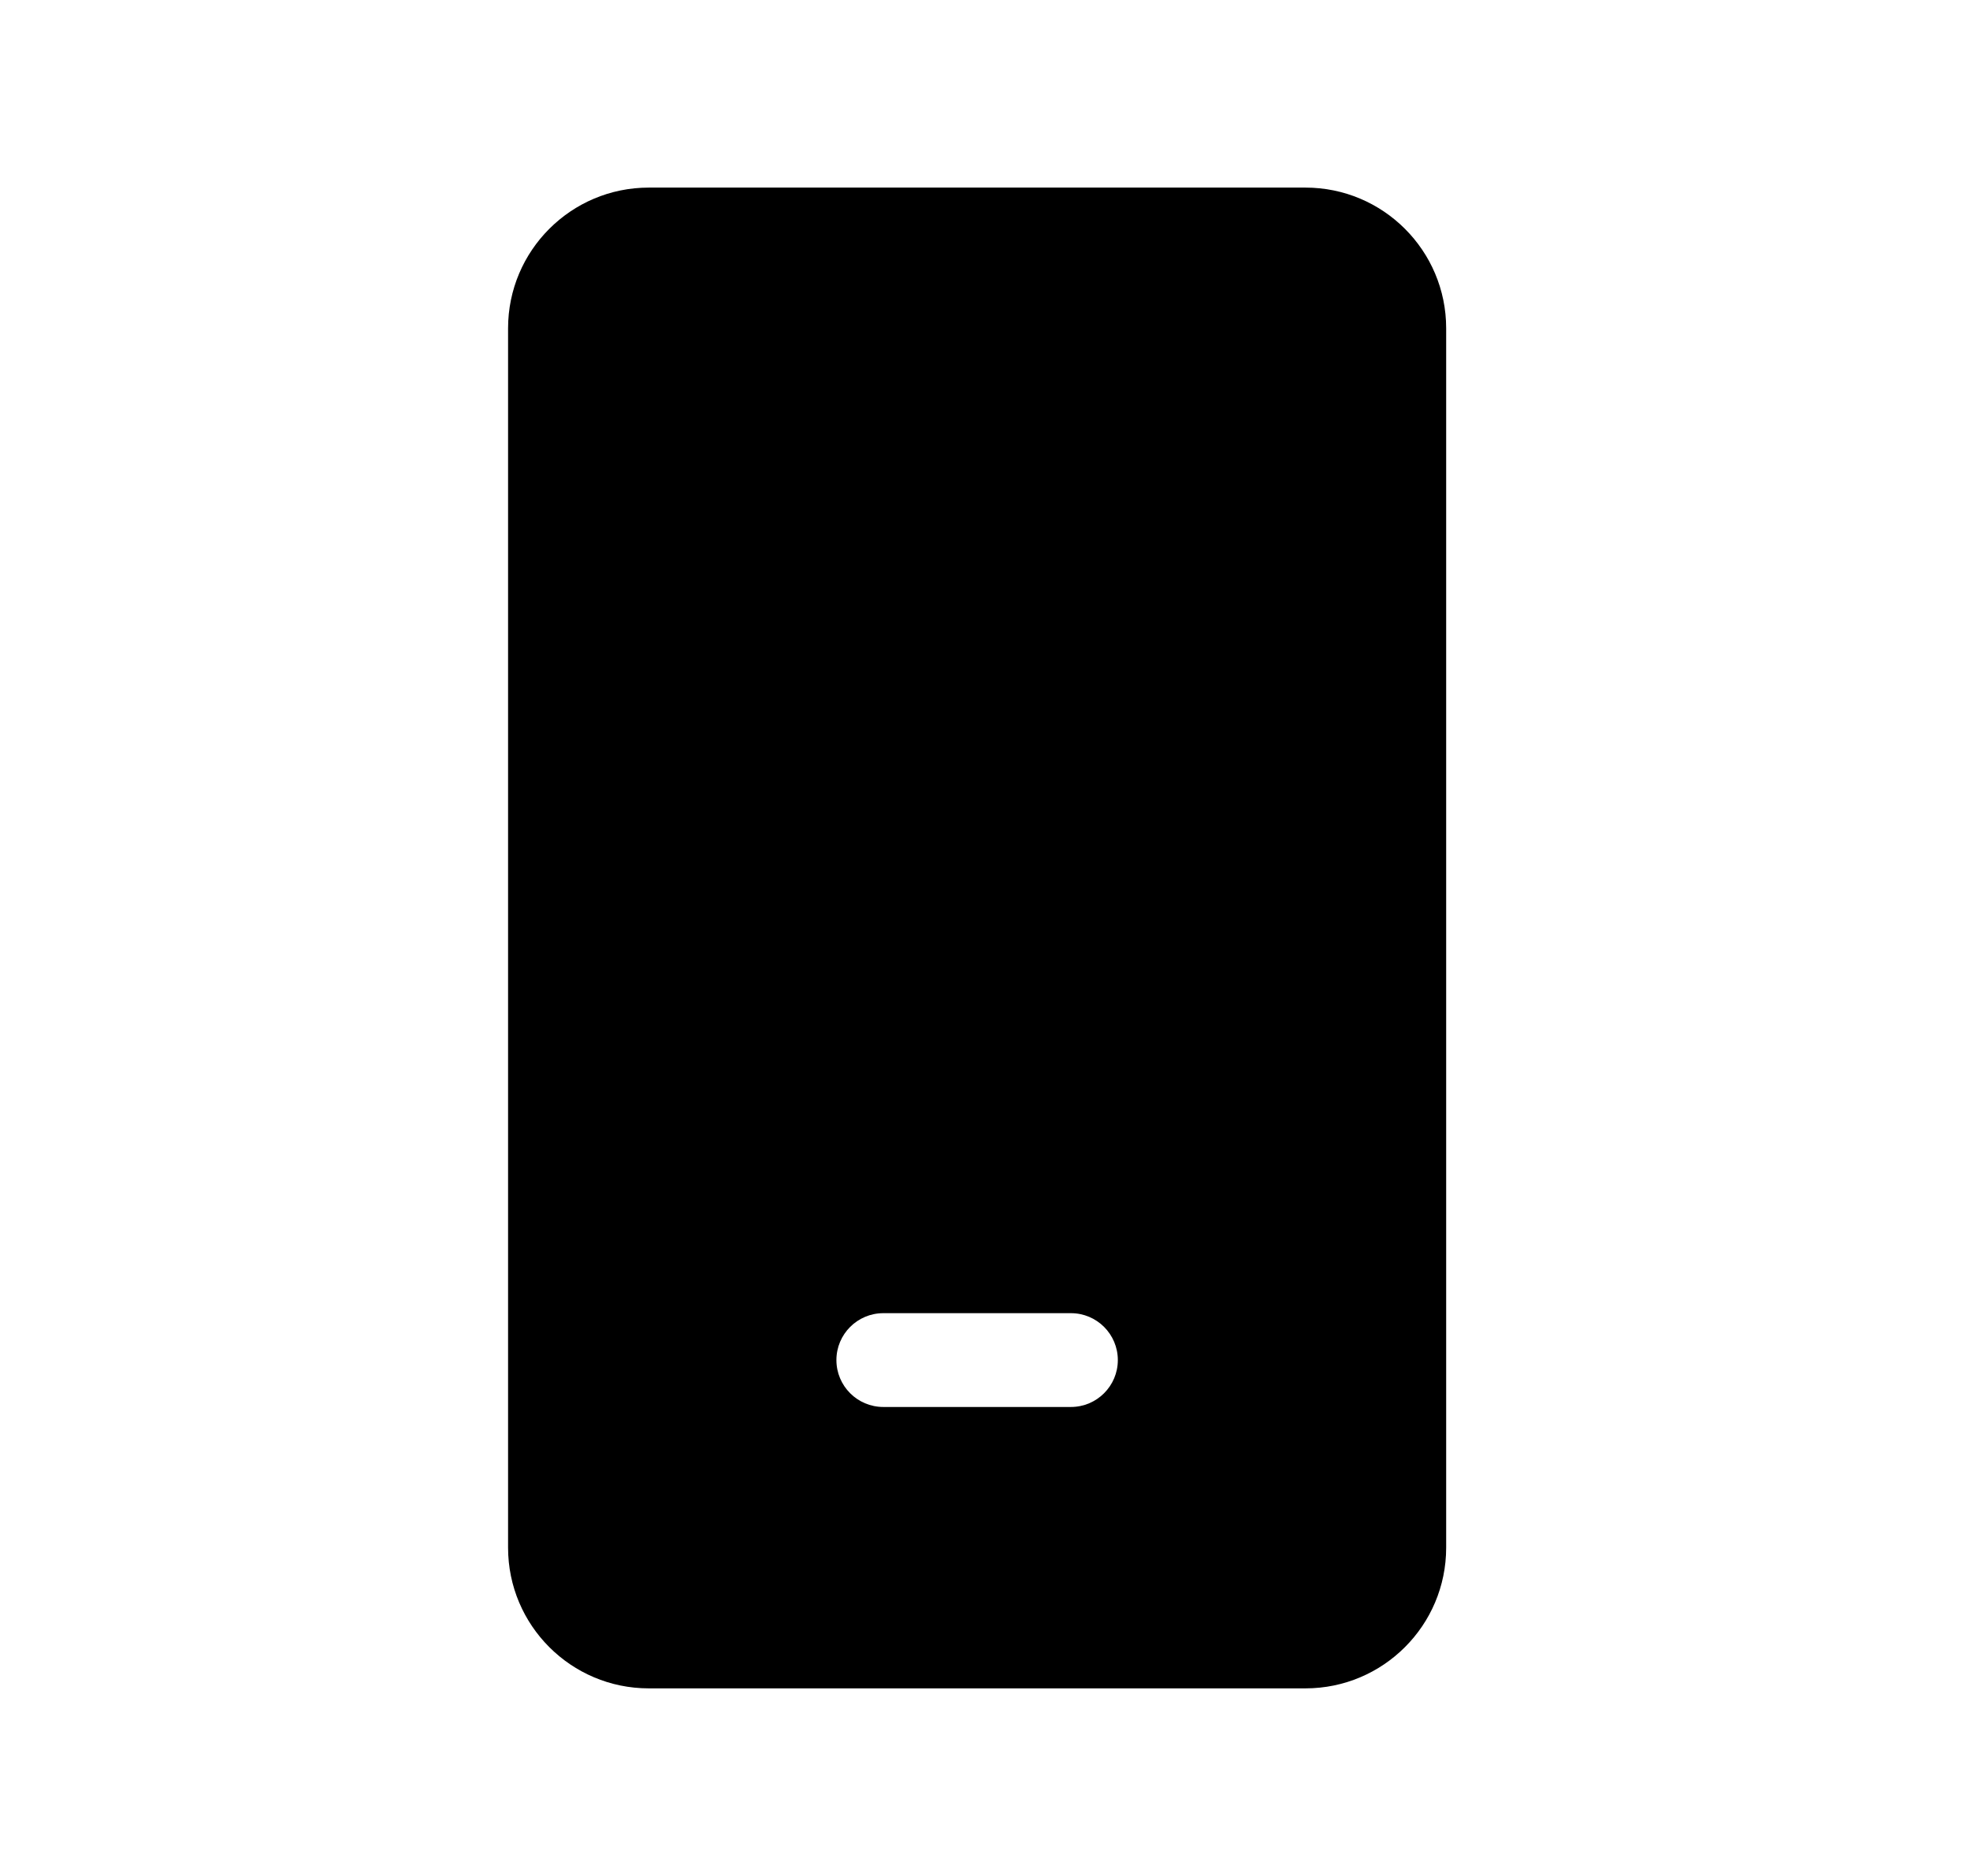 <svg xmlns="http://www.w3.org/2000/svg" viewBox="0 0 21 20" fill="none"><path d="M6.916 2C6.088 2 5.416 2.672 5.416 3.5V16.5C5.416 17.328 6.088 18 6.916 18H13.916C14.744 18 15.416 17.328 15.416 16.5V3.5C15.416 2.672 14.744 2 13.916 2H6.916ZM9.416 14H11.416C11.692 14 11.916 14.224 11.916 14.5C11.916 14.776 11.692 15 11.416 15H9.416C9.14 15 8.916 14.776 8.916 14.5C8.916 14.224 9.14 14 9.416 14Z" fill="currentColor"/></svg>